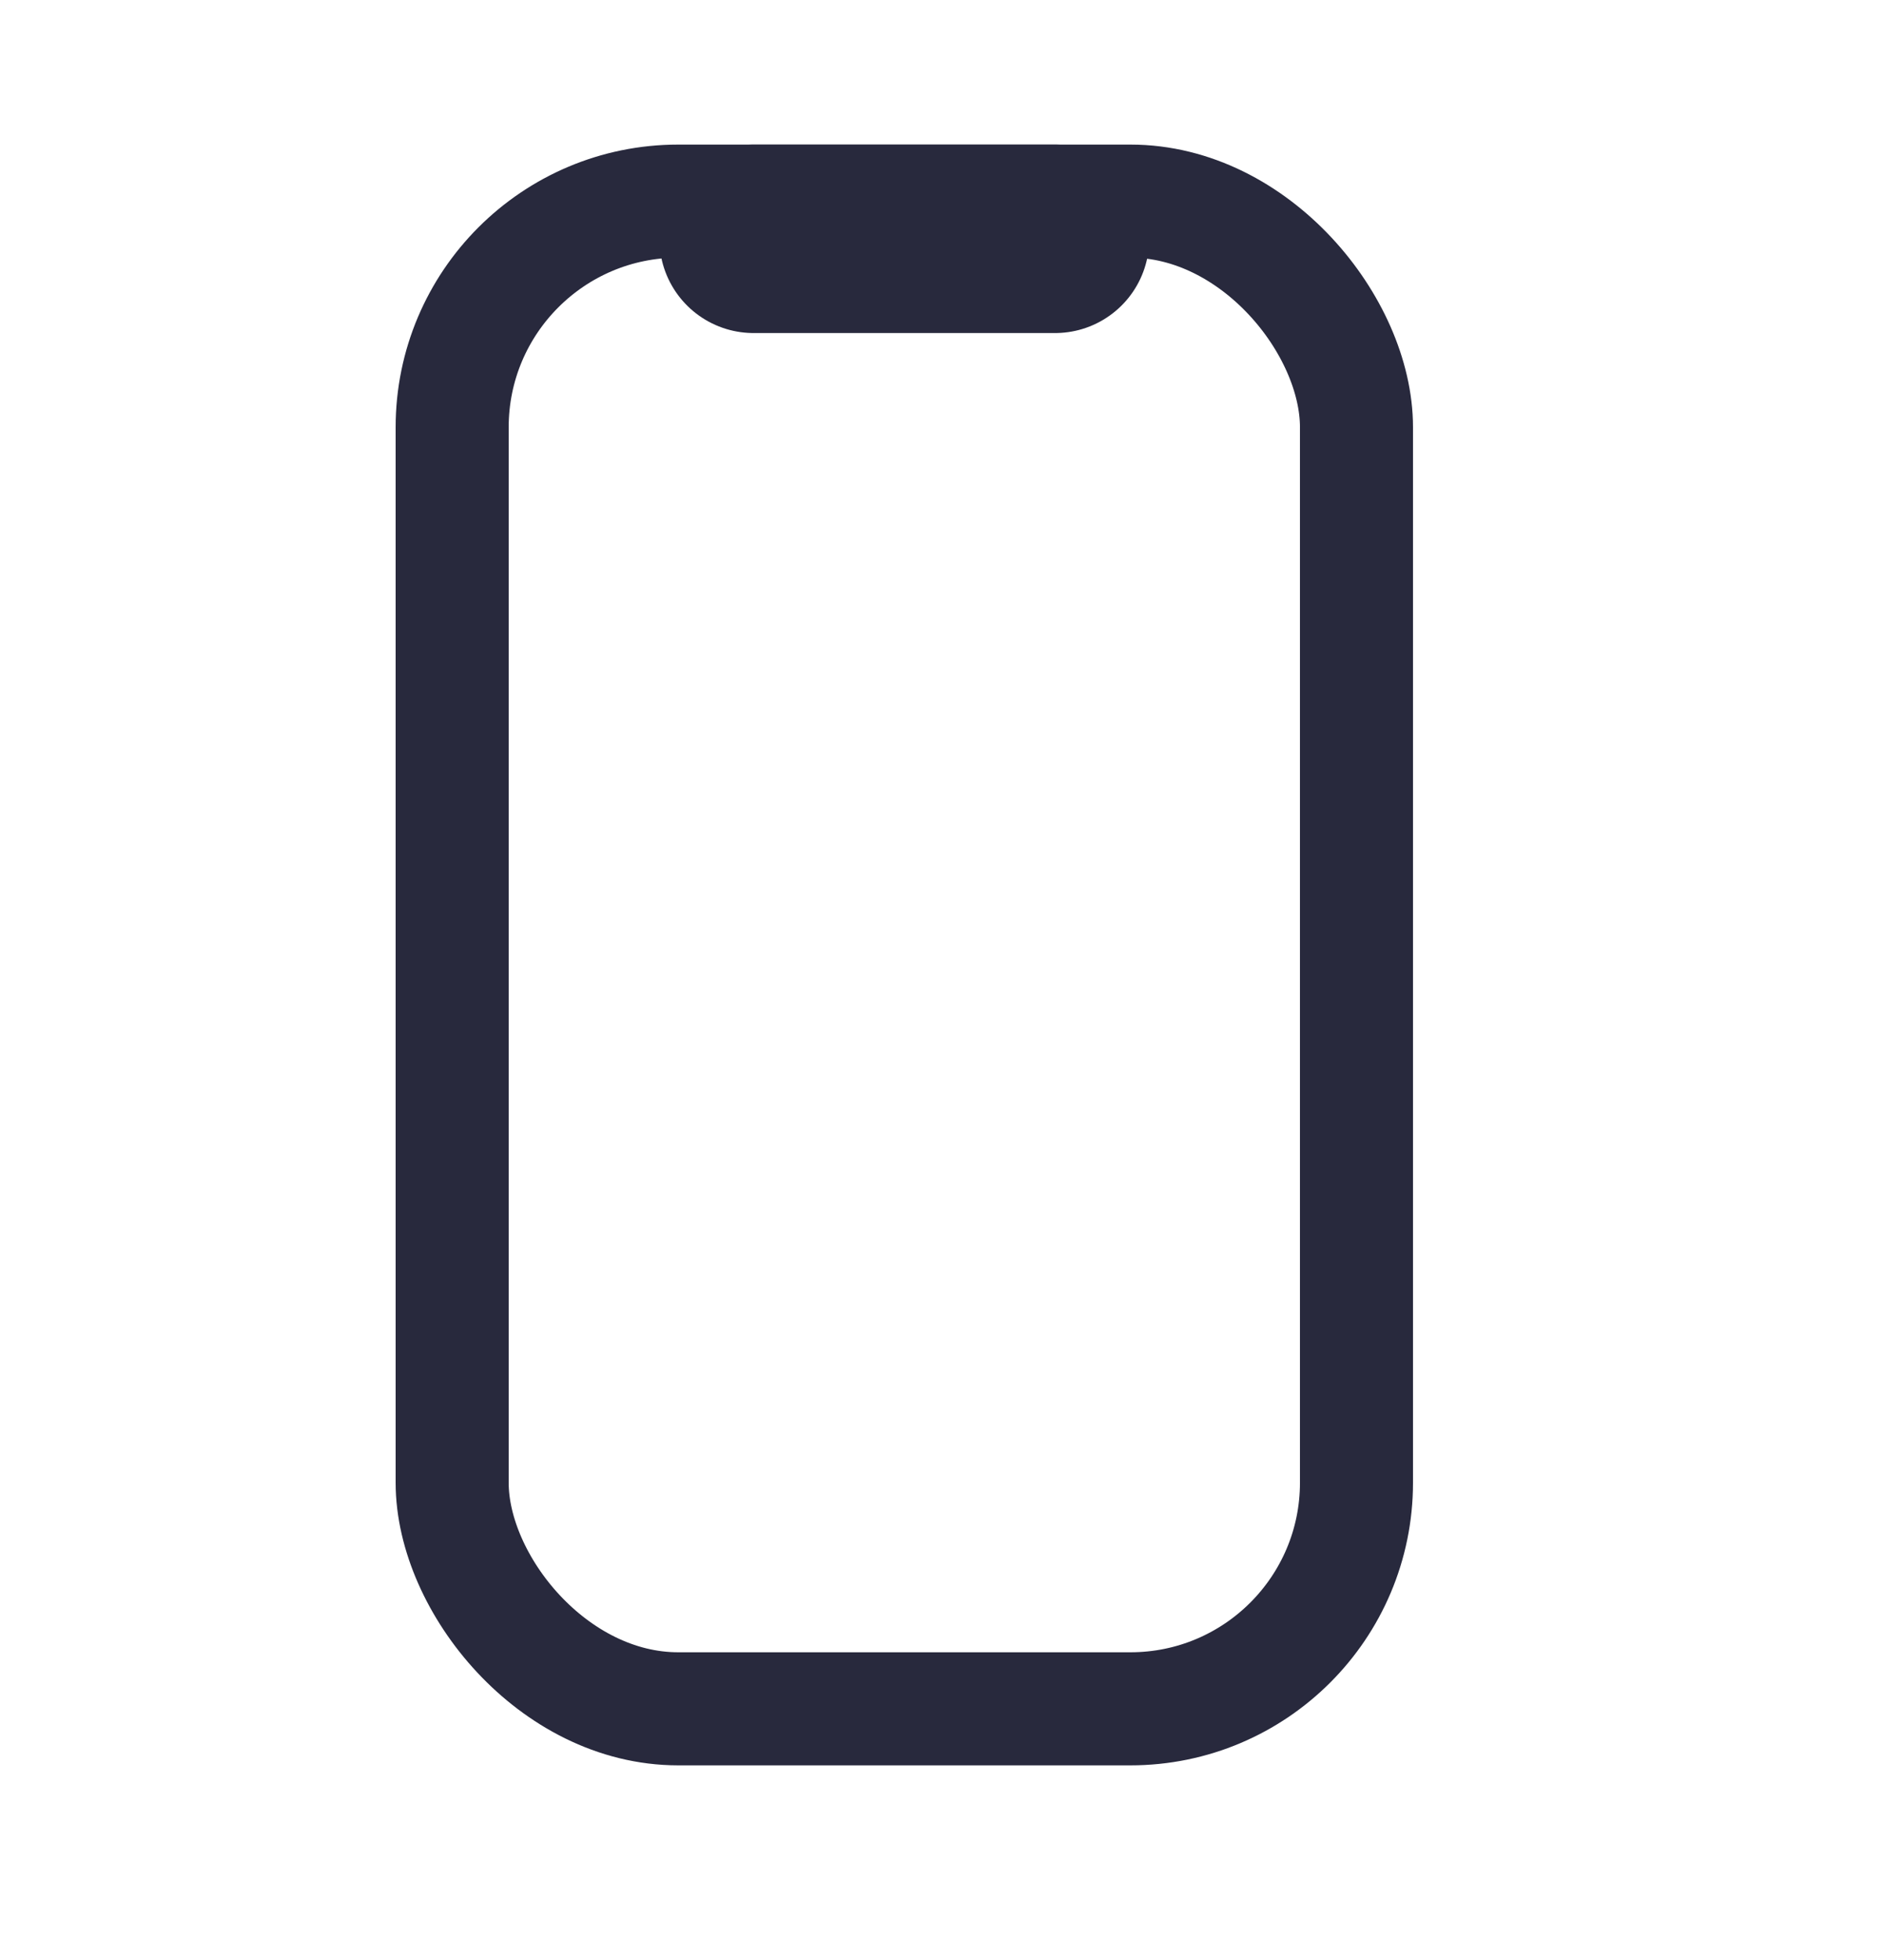 <svg width="25" height="26" viewBox="0 0 25 26" fill="none" xmlns="http://www.w3.org/2000/svg">
<rect x="6" y="2.668" width="12" height="20" rx="3" stroke="#28293D" stroke-width="1.5"/>
<path d="M14 3.168L10 3.168" stroke="#28293D" stroke-width="2.5" stroke-linecap="round"/>
</svg>
